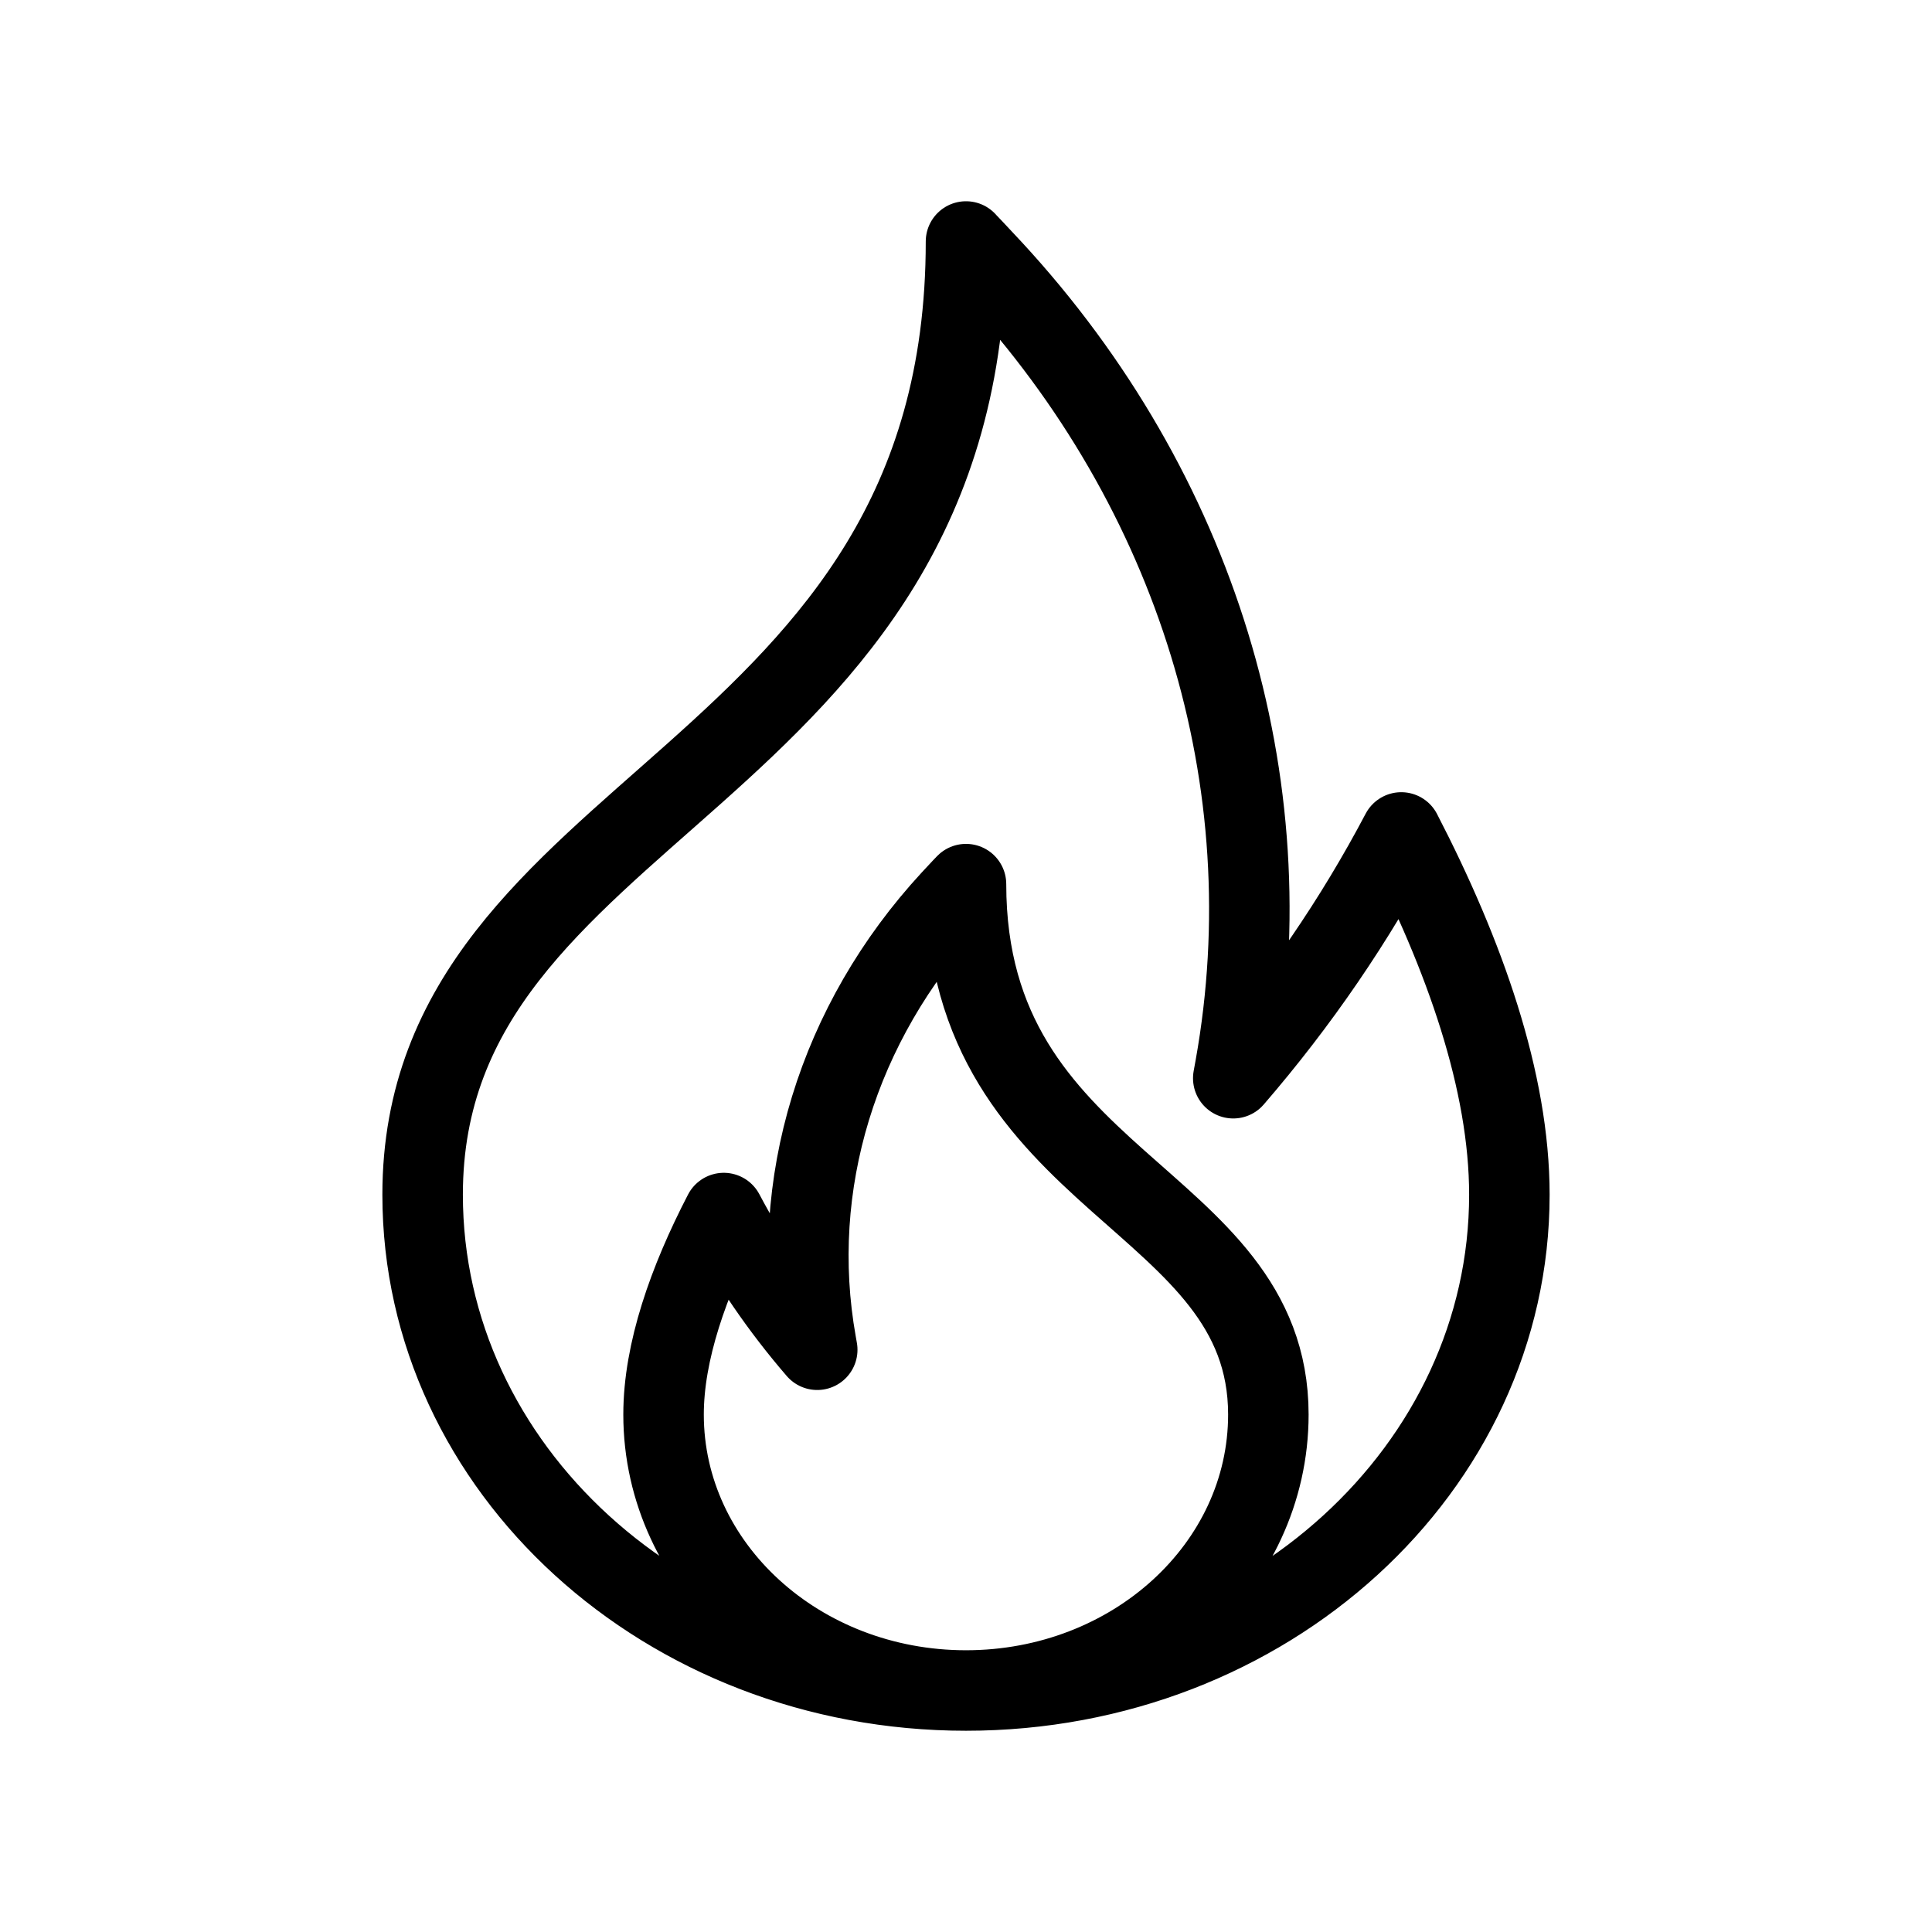 <svg width="24" height="24" viewBox="0 0 24 24" fill="none" xmlns="http://www.w3.org/2000/svg">
<g id="Other=flame, Size=24px, stroke width=1px">
<path id="Vector" d="M12 3C12 9.733 5.25 9.942 5.25 14.841C5.25 18.243 8.272 21 12 21C9.925 21 8.243 19.465 8.243 17.572C8.243 16.792 8.551 15.918 8.991 15.069C9.309 15.672 9.698 16.241 10.152 16.767C10.147 16.741 10.142 16.713 10.138 16.688C9.786 14.717 10.408 12.705 11.817 11.178C11.933 11.052 12 10.983 12 10.983C12 14.73 15.756 14.846 15.756 17.572C15.756 19.465 14.075 21 12 21C15.729 21 18.75 18.243 18.75 14.841C18.75 13.438 18.197 11.868 17.407 10.341C16.836 11.425 16.136 12.449 15.32 13.394C15.329 13.346 15.338 13.298 15.346 13.251C15.979 9.71 14.86 6.095 12.329 3.351C12.12 3.125 12 3.001 12 3.001" stroke="black" stroke-linecap="round" stroke-linejoin="round"/>
</g>
</svg>
